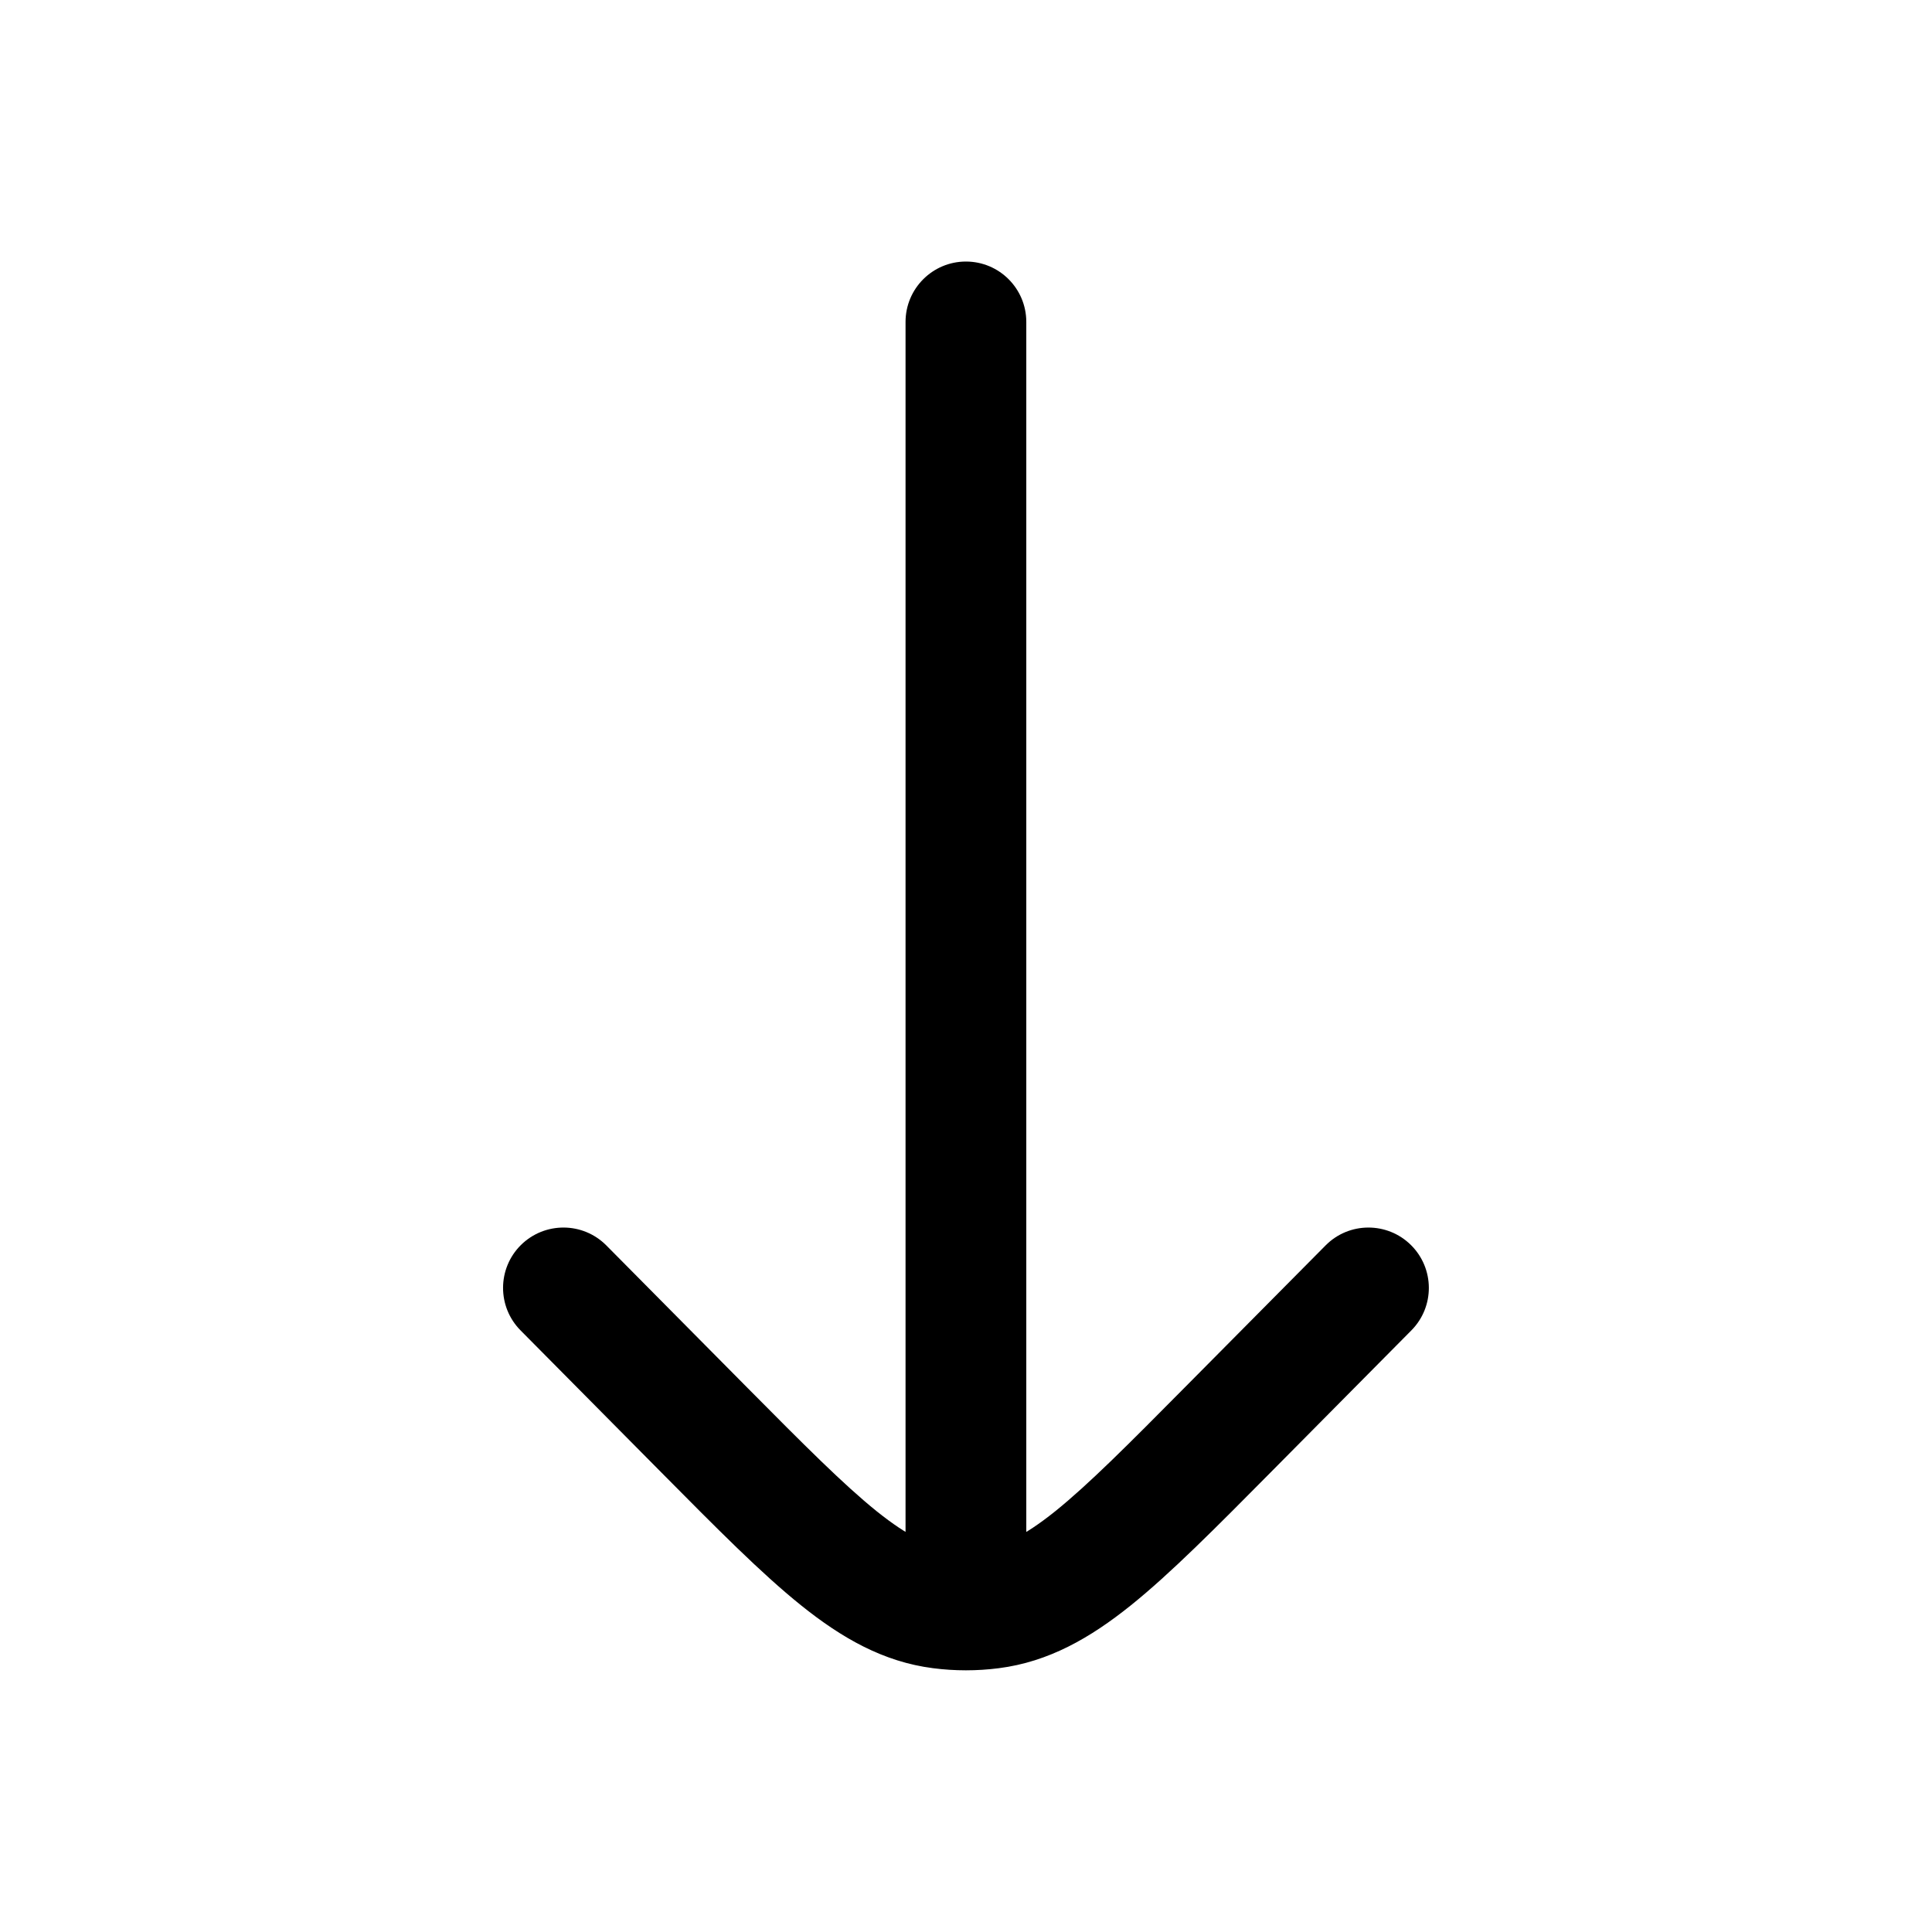 <svg width="24" height="24" viewBox="0 0 24 24" fill="none" xmlns="http://www.w3.org/2000/svg">
<path d="M12.749 3.999C12.749 3.585 12.414 3.249 11.999 3.249C11.585 3.249 11.249 3.585 11.249 3.999L12.749 3.999ZM11.249 19.999C11.249 20.413 11.585 20.749 11.999 20.749C12.414 20.749 12.749 20.413 12.749 19.999L11.249 19.999ZM17.532 16.527C17.824 16.233 17.822 15.758 17.527 15.466C17.233 15.175 16.758 15.177 16.467 15.471L17.532 16.527ZM15.252 17.762L14.719 17.234L15.252 17.762ZM8.747 17.762L9.279 17.234L8.747 17.762ZM7.532 15.471C7.24 15.177 6.766 15.175 6.471 15.466C6.177 15.758 6.175 16.233 6.467 16.527L7.532 15.471ZM12.313 19.979L12.408 20.723L12.408 20.723L12.313 19.979ZM11.686 19.979L11.591 20.723L11.591 20.723L11.686 19.979ZM11.249 3.999L11.249 19.999L12.749 19.999L12.749 3.999L11.249 3.999ZM16.467 15.471L14.719 17.234L15.785 18.29L17.532 16.527L16.467 15.471ZM9.279 17.234L7.532 15.471L6.467 16.527L8.214 18.29L9.279 17.234ZM14.719 17.234C14.01 17.95 13.522 18.44 13.109 18.773C12.707 19.095 12.449 19.206 12.218 19.235L12.408 20.723C13.026 20.644 13.541 20.349 14.048 19.942C14.543 19.544 15.101 18.98 15.785 18.29L14.719 17.234ZM8.214 18.29C8.898 18.98 9.455 19.544 9.951 19.942C10.458 20.349 10.973 20.644 11.591 20.723L11.781 19.235C11.55 19.206 11.292 19.095 10.89 18.773C10.477 18.44 9.989 17.95 9.279 17.234L8.214 18.29ZM12.218 19.235C12.073 19.254 11.926 19.254 11.781 19.235L11.591 20.723C11.862 20.758 12.136 20.758 12.408 20.723L12.218 19.235Z" fill="black"/>
</svg>
